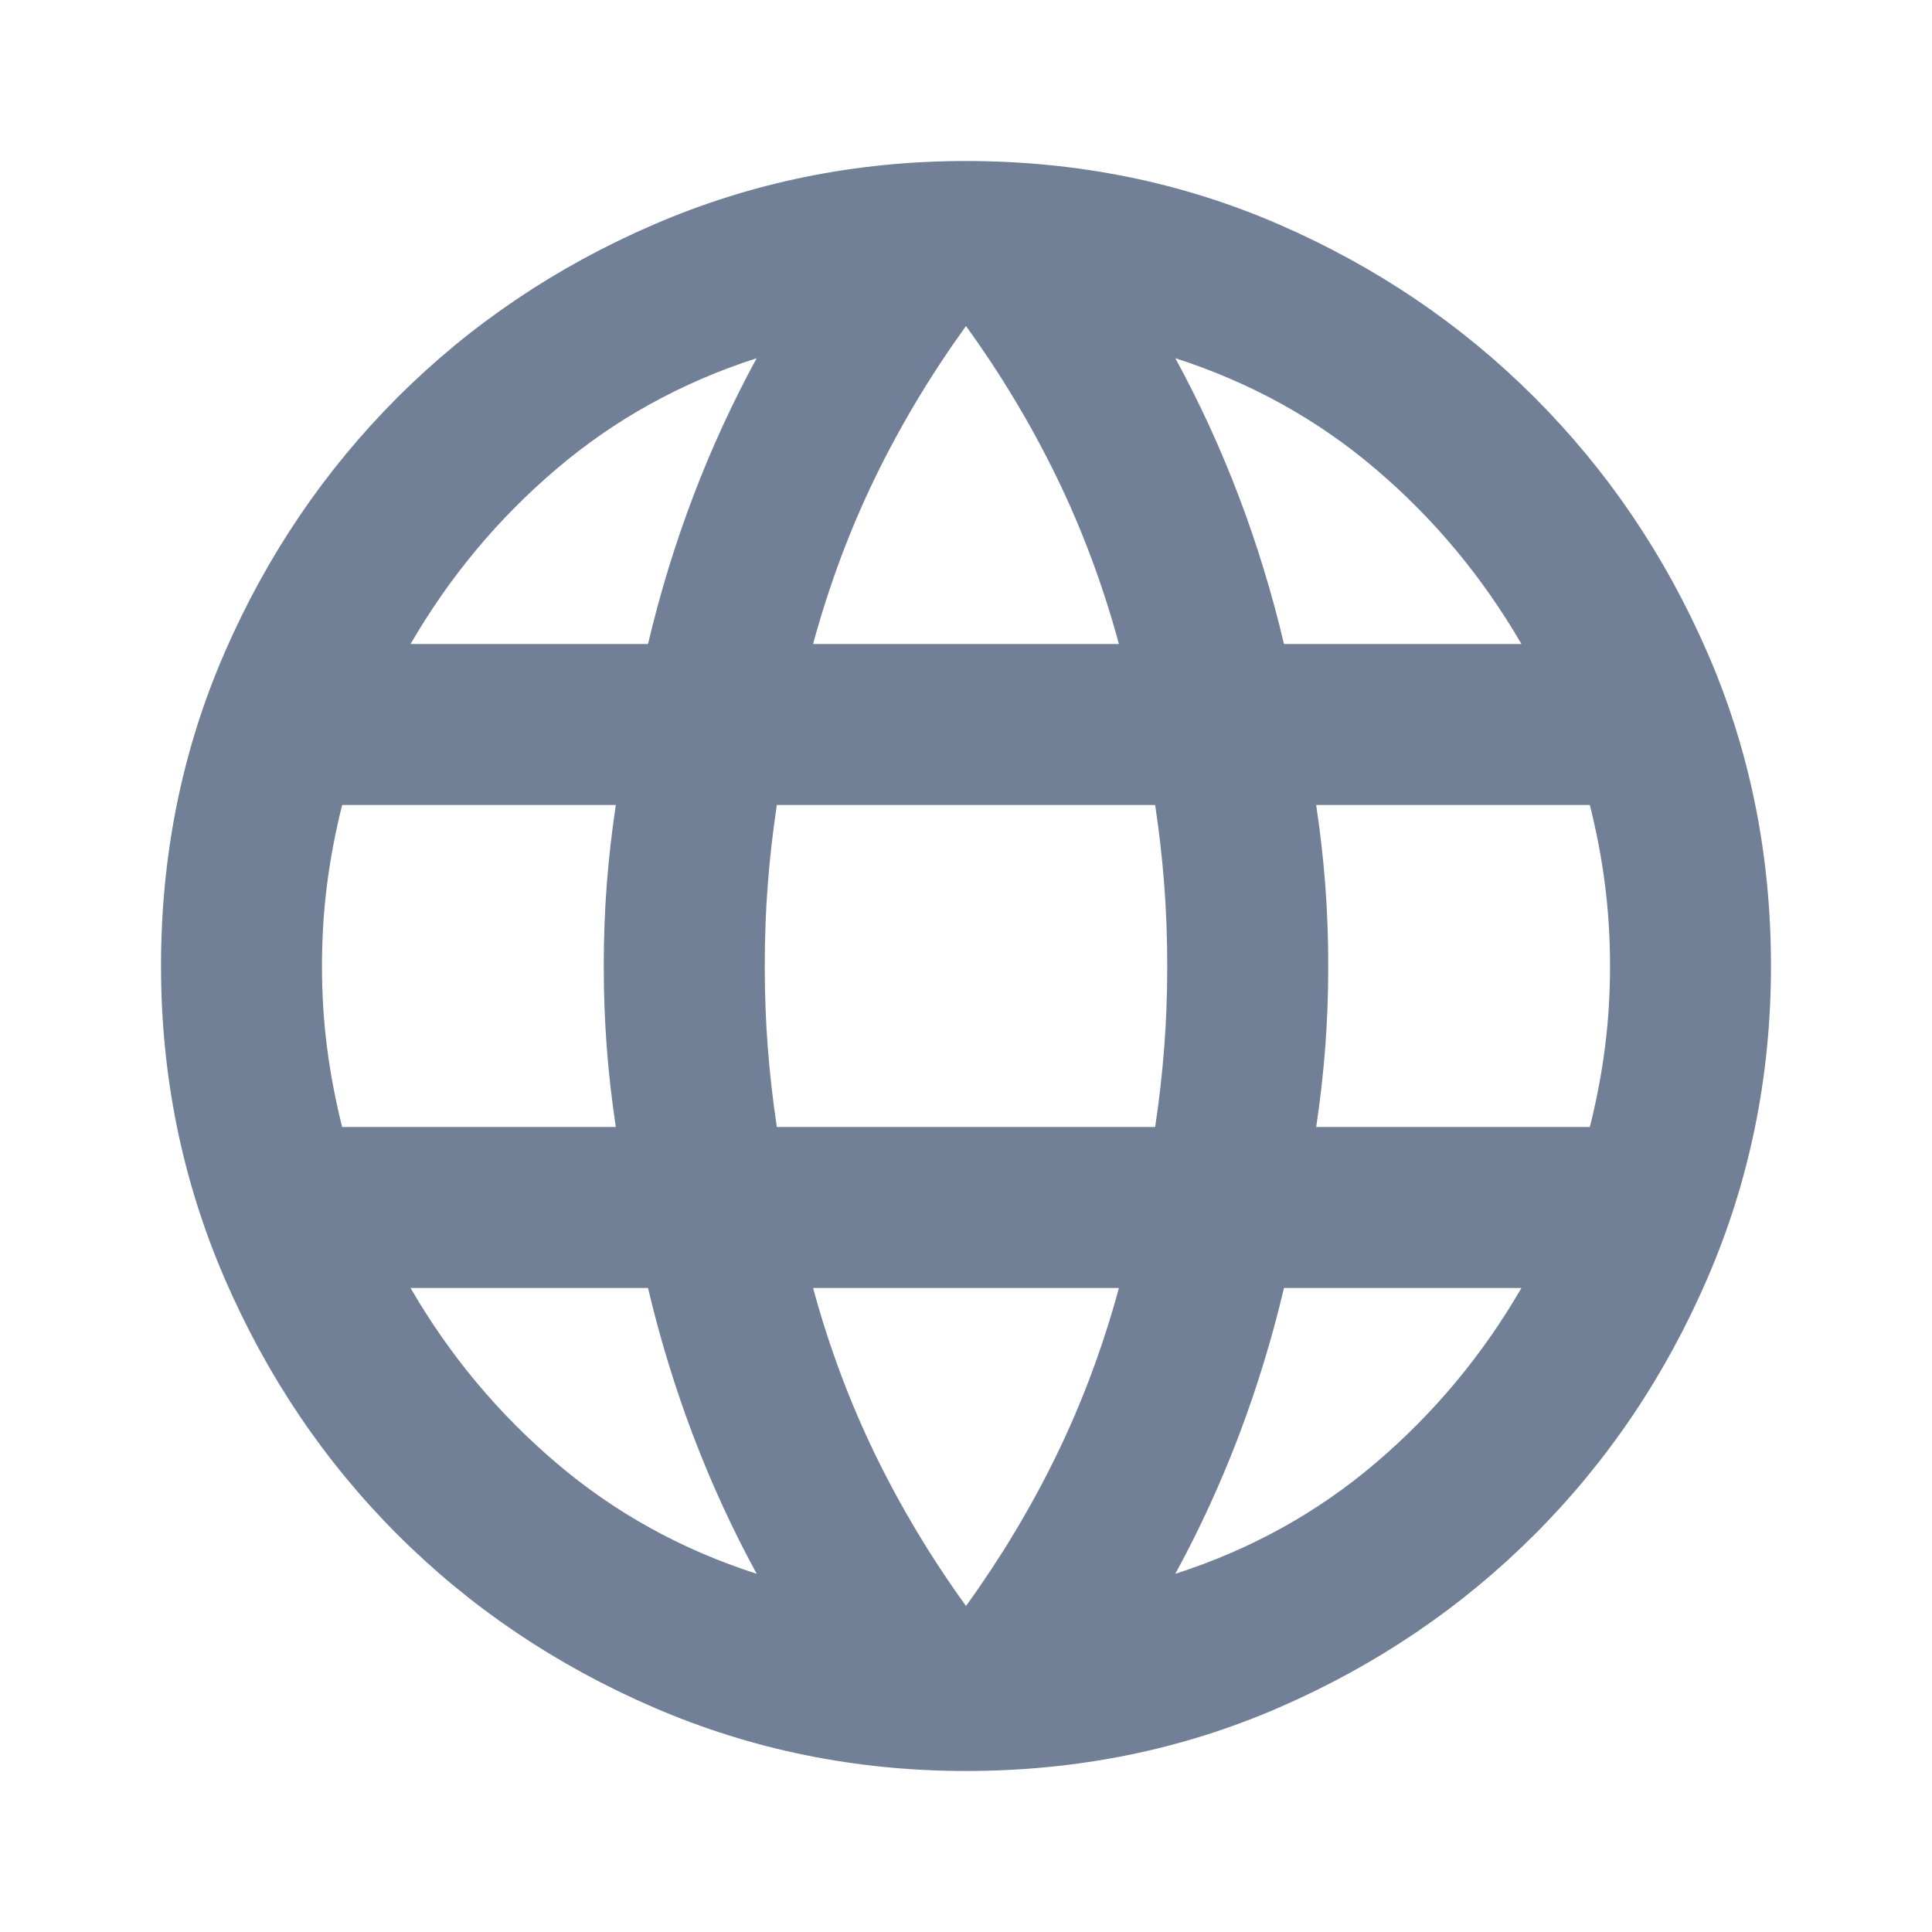 <svg width="32" height="32" viewBox="0 0 32 32" fill="none" xmlns="http://www.w3.org/2000/svg">
<path d="M16 29.333C14.178 29.333 12.456 28.983 10.833 28.283C9.211 27.583 7.794 26.628 6.583 25.417C5.372 24.206 4.417 22.789 3.717 21.167C3.017 19.544 2.667 17.822 2.667 16C2.667 14.156 3.017 12.428 3.717 10.817C4.417 9.206 5.372 7.795 6.583 6.583C7.794 5.372 9.211 4.417 10.833 3.717C12.456 3.017 14.178 2.667 16 2.667C17.844 2.667 19.572 3.017 21.183 3.717C22.794 4.417 24.206 5.372 25.417 6.583C26.628 7.795 27.583 9.206 28.283 10.817C28.983 12.428 29.333 14.156 29.333 16C29.333 17.822 28.983 19.544 28.283 21.167C27.583 22.789 26.628 24.206 25.417 25.417C24.206 26.628 22.794 27.583 21.183 28.283C19.572 28.983 17.844 29.333 16 29.333ZM16 26.6C16.578 25.8 17.078 24.967 17.5 24.1C17.922 23.233 18.267 22.311 18.533 21.333H13.467C13.733 22.311 14.078 23.233 14.5 24.1C14.922 24.967 15.422 25.8 16 26.6ZM12.533 26.067C12.133 25.333 11.783 24.572 11.483 23.783C11.183 22.994 10.933 22.178 10.733 21.333H6.8C7.444 22.445 8.25 23.411 9.217 24.233C10.183 25.056 11.289 25.667 12.533 26.067ZM19.467 26.067C20.711 25.667 21.817 25.056 22.783 24.233C23.75 23.411 24.555 22.445 25.2 21.333H21.267C21.067 22.178 20.817 22.994 20.517 23.783C20.217 24.572 19.867 25.333 19.467 26.067ZM5.667 18.667H10.2C10.133 18.222 10.083 17.783 10.05 17.35C10.017 16.917 10 16.467 10 16C10 15.533 10.017 15.083 10.05 14.65C10.083 14.217 10.133 13.778 10.2 13.333H5.667C5.556 13.778 5.472 14.217 5.417 14.65C5.361 15.083 5.333 15.533 5.333 16C5.333 16.467 5.361 16.917 5.417 17.35C5.472 17.783 5.556 18.222 5.667 18.667ZM12.867 18.667H19.133C19.2 18.222 19.25 17.783 19.283 17.35C19.317 16.917 19.333 16.467 19.333 16C19.333 15.533 19.317 15.083 19.283 14.65C19.25 14.217 19.2 13.778 19.133 13.333H12.867C12.8 13.778 12.75 14.217 12.717 14.65C12.683 15.083 12.667 15.533 12.667 16C12.667 16.467 12.683 16.917 12.717 17.35C12.75 17.783 12.8 18.222 12.867 18.667ZM21.8 18.667H26.333C26.444 18.222 26.528 17.783 26.583 17.35C26.639 16.917 26.667 16.467 26.667 16C26.667 15.533 26.639 15.083 26.583 14.65C26.528 14.217 26.444 13.778 26.333 13.333H21.8C21.867 13.778 21.917 14.217 21.95 14.65C21.983 15.083 22 15.533 22 16C22 16.467 21.983 16.917 21.95 17.35C21.917 17.783 21.867 18.222 21.8 18.667ZM21.267 10.667H25.2C24.555 9.556 23.75 8.589 22.783 7.767C21.817 6.945 20.711 6.333 19.467 5.933C19.867 6.667 20.217 7.428 20.517 8.217C20.817 9.006 21.067 9.822 21.267 10.667ZM13.467 10.667H18.533C18.267 9.689 17.922 8.767 17.5 7.9C17.078 7.033 16.578 6.2 16 5.4C15.422 6.2 14.922 7.033 14.5 7.9C14.078 8.767 13.733 9.689 13.467 10.667ZM6.8 10.667H10.733C10.933 9.822 11.183 9.006 11.483 8.217C11.783 7.428 12.133 6.667 12.533 5.933C11.289 6.333 10.183 6.945 9.217 7.767C8.25 8.589 7.444 9.556 6.8 10.667Z" fill="#718096"/>
</svg>
